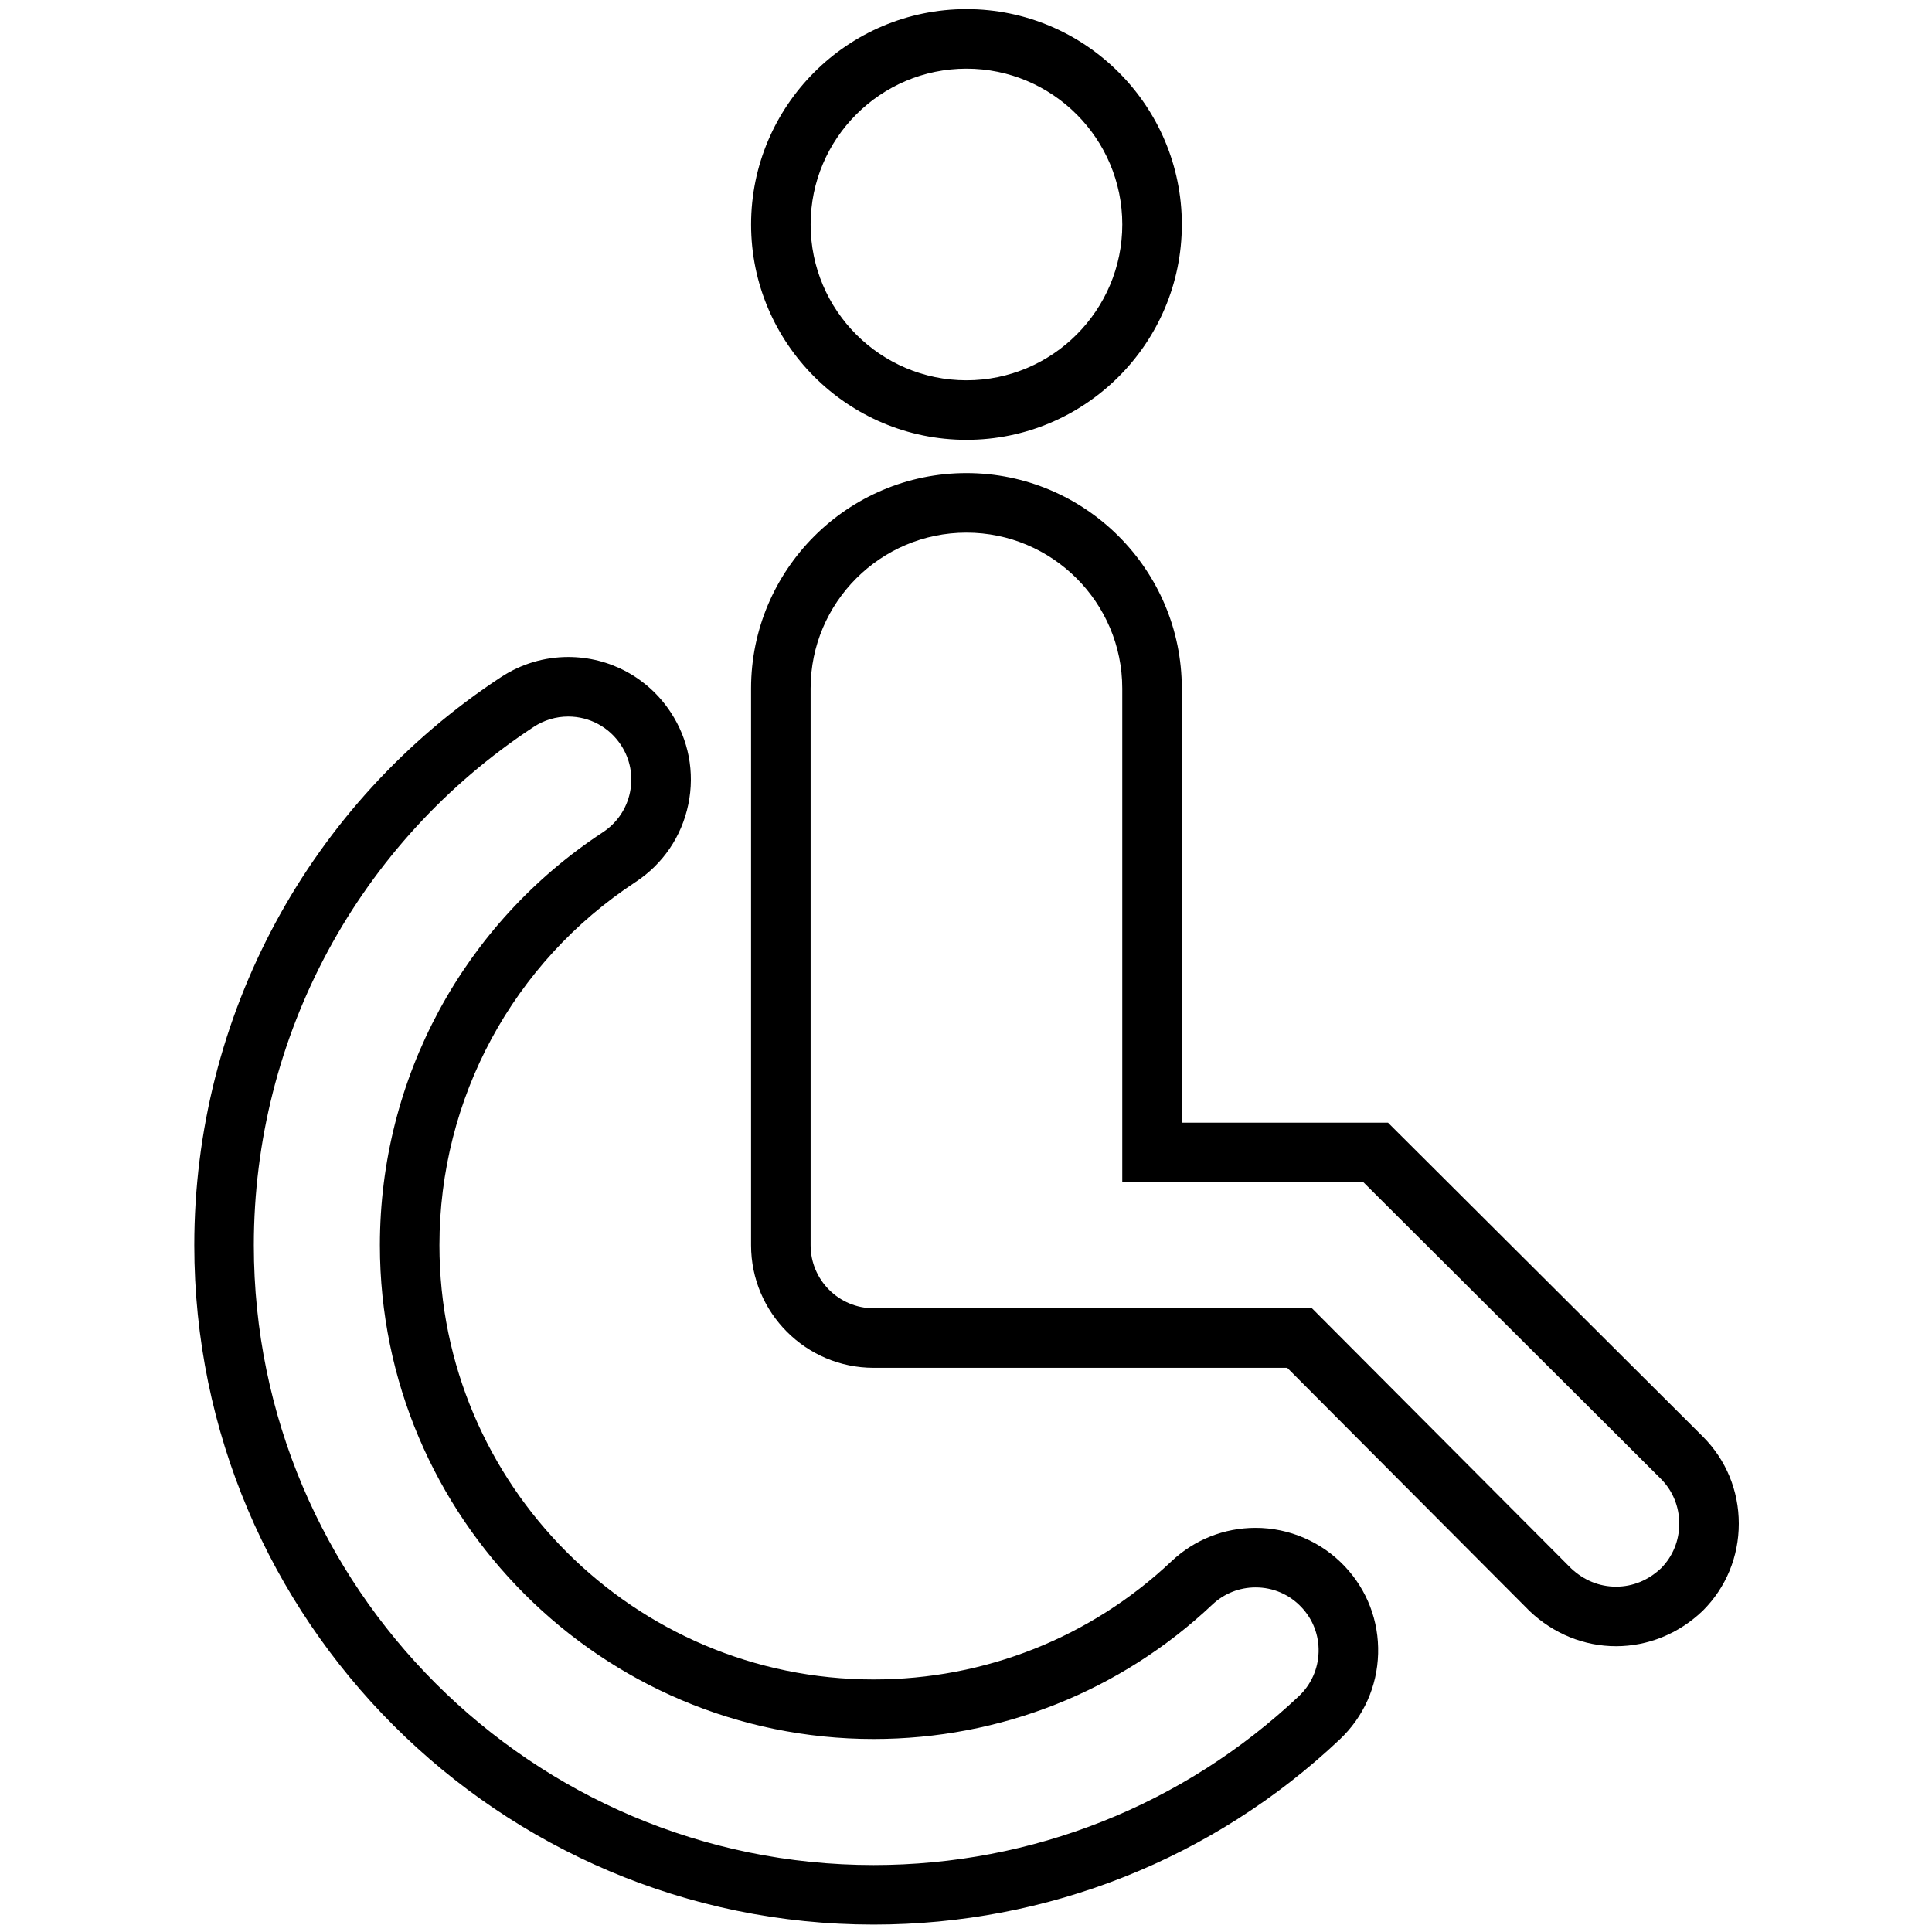 <?xml version="1.0" encoding="utf-8"?>
<!-- Generator: Adobe Illustrator 16.0.0, SVG Export Plug-In . SVG Version: 6.00 Build 0)  -->
<!DOCTYPE svg PUBLIC "-//W3C//DTD SVG 1.1//EN" "http://www.w3.org/Graphics/SVG/1.1/DTD/svg11.dtd">
<svg version="1.1" id="Layer_1" xmlns="http://www.w3.org/2000/svg" xmlns:xlink="http://www.w3.org/1999/xlink" x="0px" y="0px"
	 width="2000px" height="2000px" viewBox="0 0 2000 2000" enable-background="new 0 0 2000 2000" xml:space="preserve">
<g>
	<g>
		<g>
			<path d="M1000.484,455.324c-122.934,0-222.957-100.014-222.957-222.948c0-122.934,100.023-222.948,222.957-222.948
				c122.934,0,222.951,100.014,222.951,222.948C1223.435,355.31,1123.418,455.324,1000.484,455.324z M1000.484,71.07
				c-88.947,0-161.315,72.362-161.315,161.306s72.369,161.306,161.315,161.306s161.309-72.362,161.309-161.306
				S1089.431,71.07,1000.484,71.07z"/>
		</g>
	</g>
	<g>
		<g>
			<path d="M904.398,1992.34c-387.782,0-703.267-315.491-703.267-703.268c0-237.523,118.678-457.375,317.472-588.098
				c20.78-13.649,44.846-20.861,69.599-20.861c42.944,0,82.614,21.418,106.127,57.295c18.601,28.262,25.072,62.135,18.204,95.331
				c-6.875,33.199-26.282,61.741-54.646,80.366c-127.1,83.52-202.983,224.067-202.983,375.967
				c0,247.855,201.641,449.496,449.495,449.496c115.247,0,224.745-43.456,308.316-122.35c23.627-22.309,54.55-34.59,87.075-34.59
				c34.799,0,68.425,14.508,92.263,39.797c23.224,24.529,35.517,56.705,34.571,90.541c-0.957,33.916-15.08,65.446-39.771,88.761
				C1255.904,1924.293,1084.566,1992.34,904.398,1992.34z M588.202,741.755c-12.695,0-25.054,3.711-35.745,10.733
				c-181.385,119.277-289.685,319.877-289.685,536.584c0,353.789,287.831,641.626,641.625,641.626
				c164.374,0,320.686-62.081,440.141-174.8c12.707-11.99,19.979-28.214,20.467-45.664c0.487-17.361-5.821-33.867-17.764-46.484
				c-12.467-13.226-29.305-20.479-47.453-20.479c-16.723,0-32.621,6.309-44.757,17.77
				c-95.063,89.741-219.586,139.169-350.634,139.169c-281.841,0-511.137-229.296-511.137-511.138
				c0-172.716,86.274-332.526,230.782-427.49c14.604-9.589,24.59-24.268,28.124-41.34c3.534-17.057,0.205-34.457-9.361-48.998
				C630.695,752.762,610.294,741.755,588.202,741.755z"/>
		</g>
	</g>
	<g>
		<g>
			<g>
				<path d="M1672.9,1704.148c-33.049,0-64.814-12.913-89.435-36.365l-0.578-0.566l-250.364-251.262H904.398
					c-69.973,0-126.895-56.934-126.895-126.906V712.692c0-122.934,100.023-222.948,222.957-222.948
					c122.934,0,222.95,100.014,222.95,222.948v449.499h213.452l326.002,325.038c23.964,23.971,37.142,55.93,37.142,90.03
					c0,34.108-13.178,66.066-37.105,89.982l-0.518,0.505C1737.768,1691.224,1705.99,1704.148,1672.9,1704.148z M1626.248,1623.406
					c13.248,12.496,29.369,19.1,46.652,19.1c17.307,0,33.439-6.604,46.67-19.111c12.124-12.251,18.793-28.618,18.793-46.136
					c0-17.638-6.766-34.119-19.058-46.411l-307.919-307.016H1161.77v-511.14c0-88.944-72.363-161.306-161.31-161.306
					c-88.947,0-161.315,72.362-161.315,161.306v576.357c0,35.986,29.274,65.266,65.253,65.266h453.721L1626.248,1623.406z"/>
			</g>
		</g>
	</g>
</g>
</svg>
